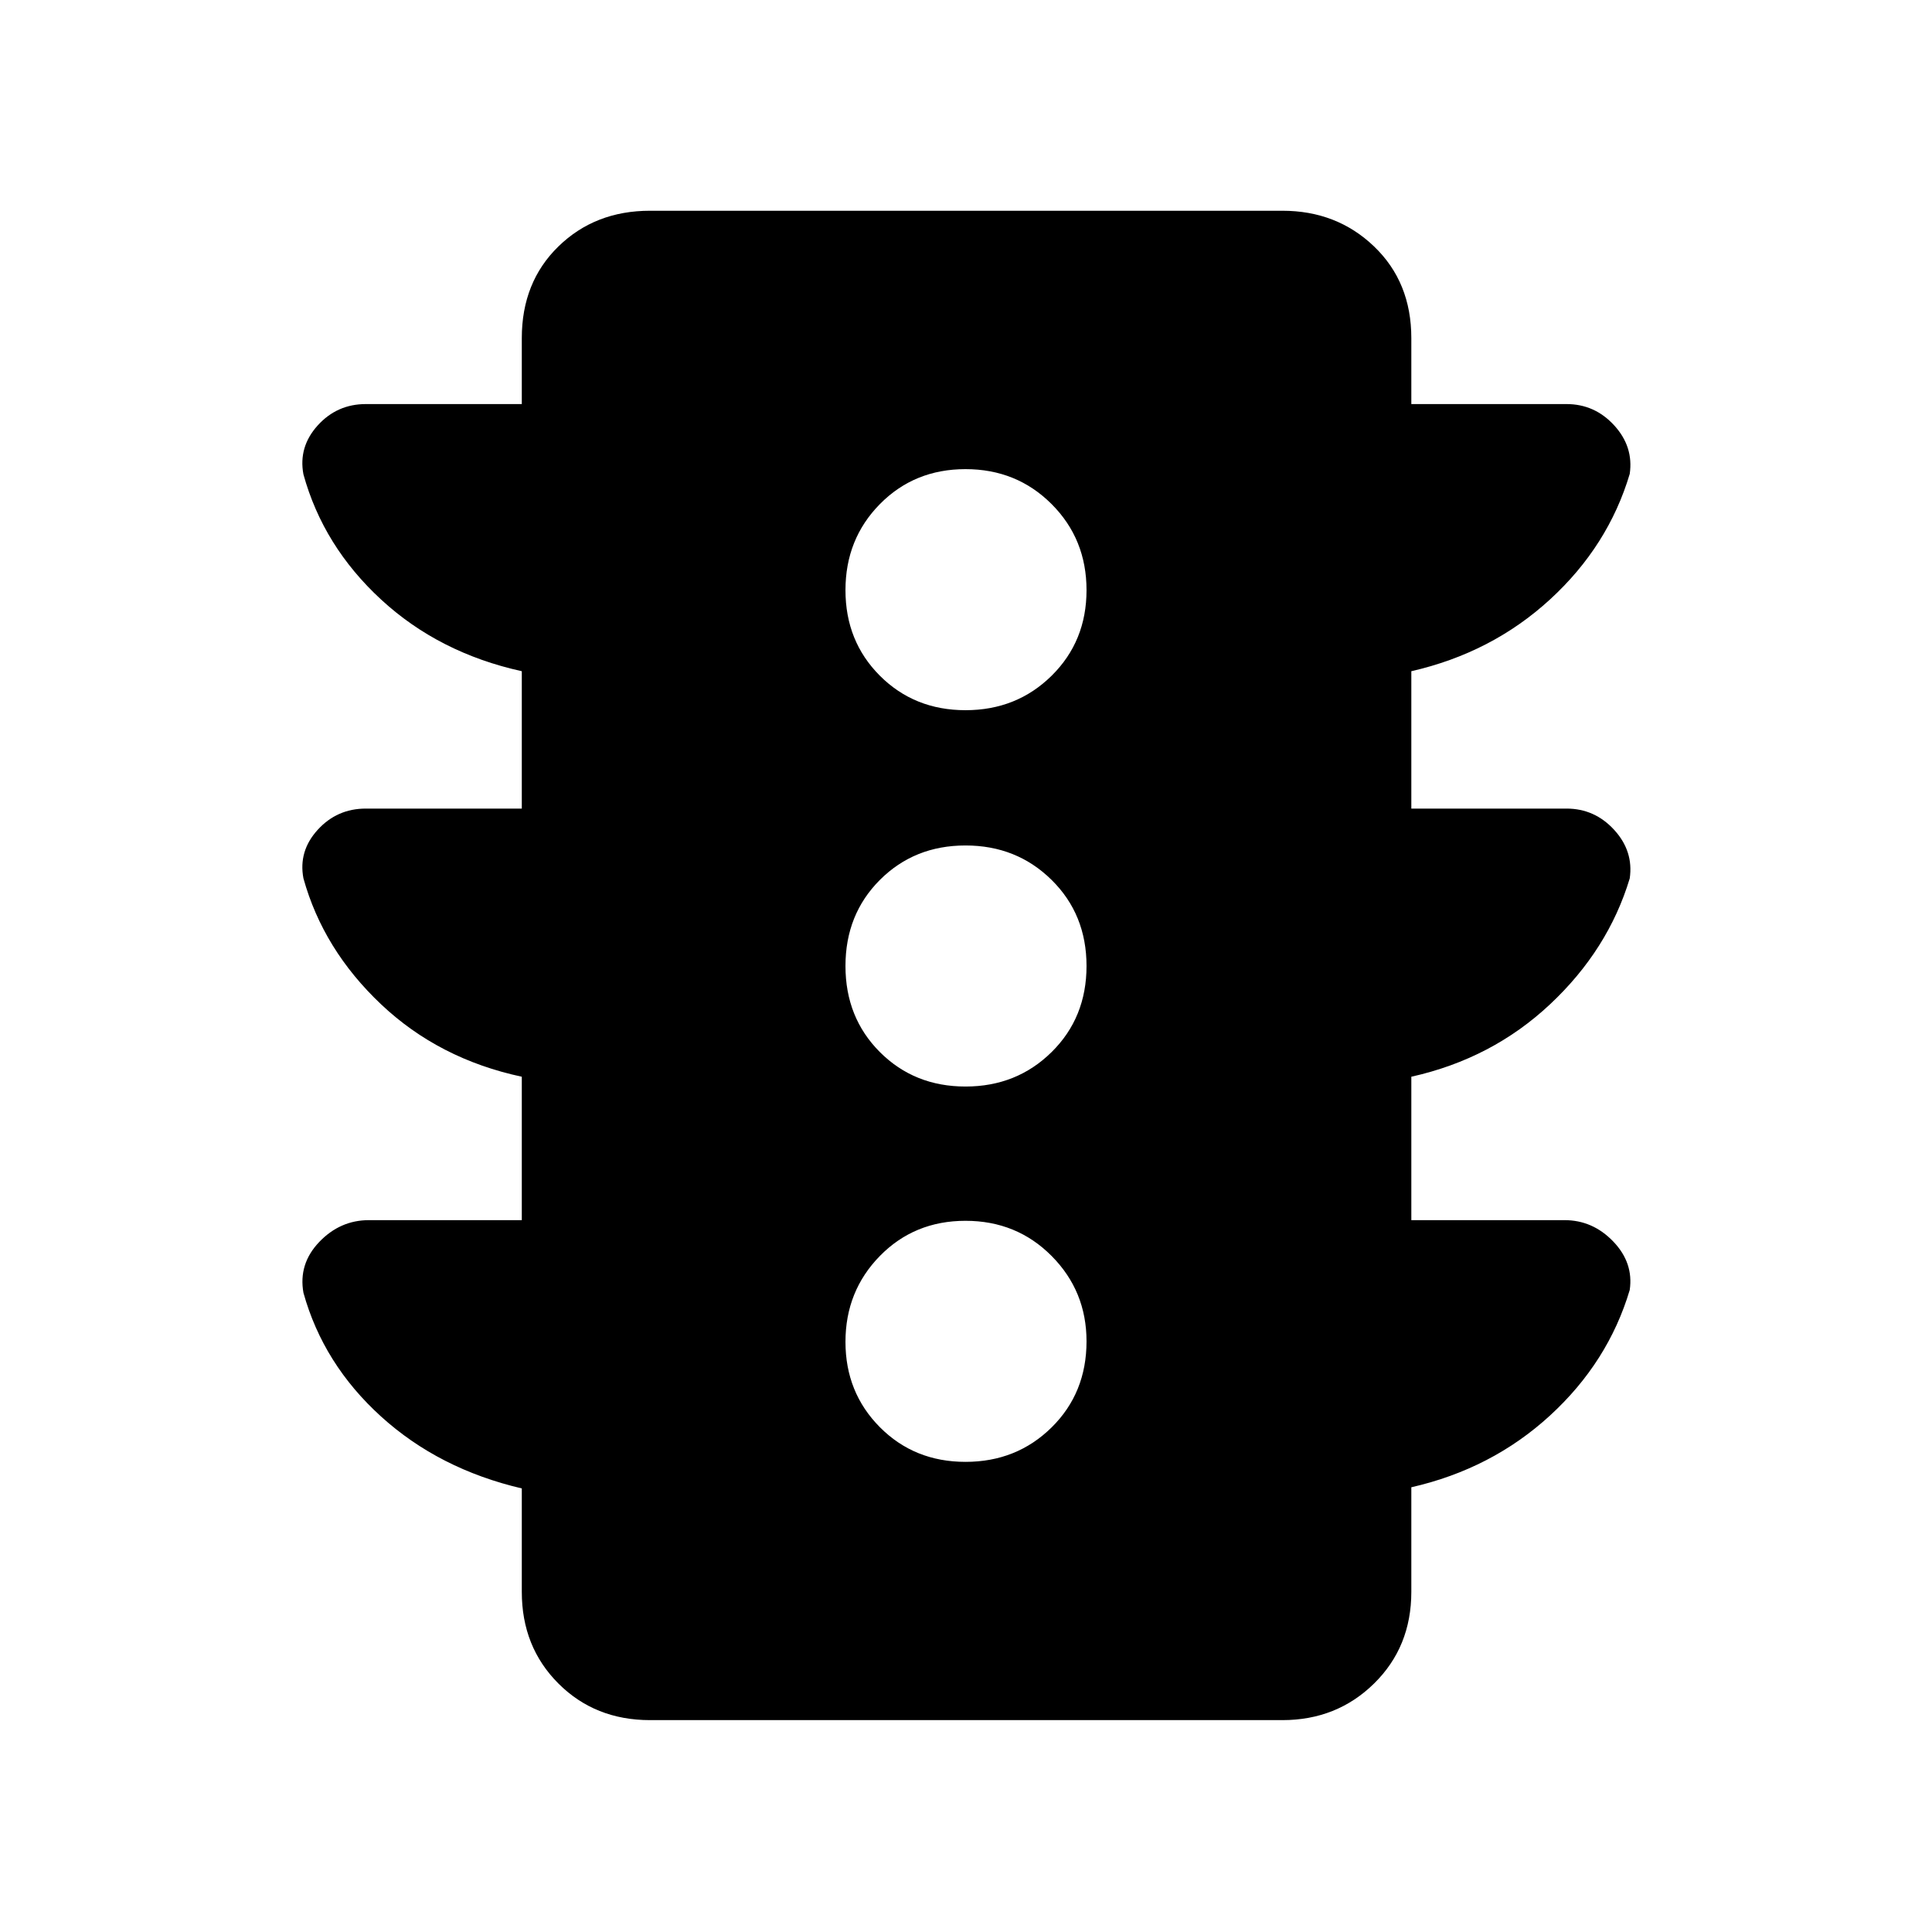 <svg xmlns="http://www.w3.org/2000/svg" height="48" viewBox="0 -960 960 960" width="48"><path d="M479.76-233.61q25.41 0 42.77-17.11 17.36-17.12 17.36-42.78 0-24.96-17.36-42.43-17.36-17.46-42.77-17.46-25.42 0-42.54 17.46-17.11 17.47-17.11 42.68t17.11 42.43q17.12 17.21 42.54 17.21Zm0-186.5q25.41 0 42.77-17.11 17.36-17.12 17.36-42.78t-17.36-42.78q-17.36-17.11-42.77-17.11-25.42 0-42.54 17.11-17.11 17.12-17.11 42.78t17.11 42.78q17.12 17.11 42.54 17.11Zm0-187q25.41 0 42.77-17.11 17.36-17.12 17.36-42.54 0-25.41-17.36-42.77-17.36-17.36-42.77-17.36-25.42 0-42.54 17.36-17.11 17.36-17.11 42.77 0 25.42 17.11 42.54 17.12 17.11 42.54 17.11ZM259.28-353.72v-71.26q-41.17-8.81-69.91-35.97-28.75-27.16-38.6-62.62-2.55-13.5 7.06-24.07 9.62-10.58 23.96-10.58h77.49v-68.26q-41.17-9.08-69.92-35.61-28.74-26.52-38.59-62.22-2.55-13.6 7.06-24.26 9.62-10.65 23.96-10.65h77.49V-792q0-27.8 18.19-45.54T323-855.28h314.2q27.06 0 45.57 17.74T701.28-792v32.78h77.11q14.01 0 23.7 10.59 9.69 10.6 7.71 24.12-10.69 35.85-39.6 62.37-28.92 26.53-68.92 35.66v68.26h77.11q14.01 0 23.7 10.59 9.69 10.6 7.71 24.12-10.69 35.44-39.56 62.51-28.86 27.08-68.96 36.02v71.26h76.11q14.01 0 24.2 10.59 10.19 10.6 8.21 24.12-10.69 35.85-39.6 62.37-28.92 26.53-68.92 35.66V-169q0 27.34-18.51 45.53t-45.57 18.19H323q-27.34 0-45.53-18.19T259.28-169v-51.41q-41.17-9.65-69.91-35.71-28.74-26.06-38.59-61.51-2.56-14.31 7.81-25.2 10.38-10.89 24.76-10.89h75.93Z"/></svg>